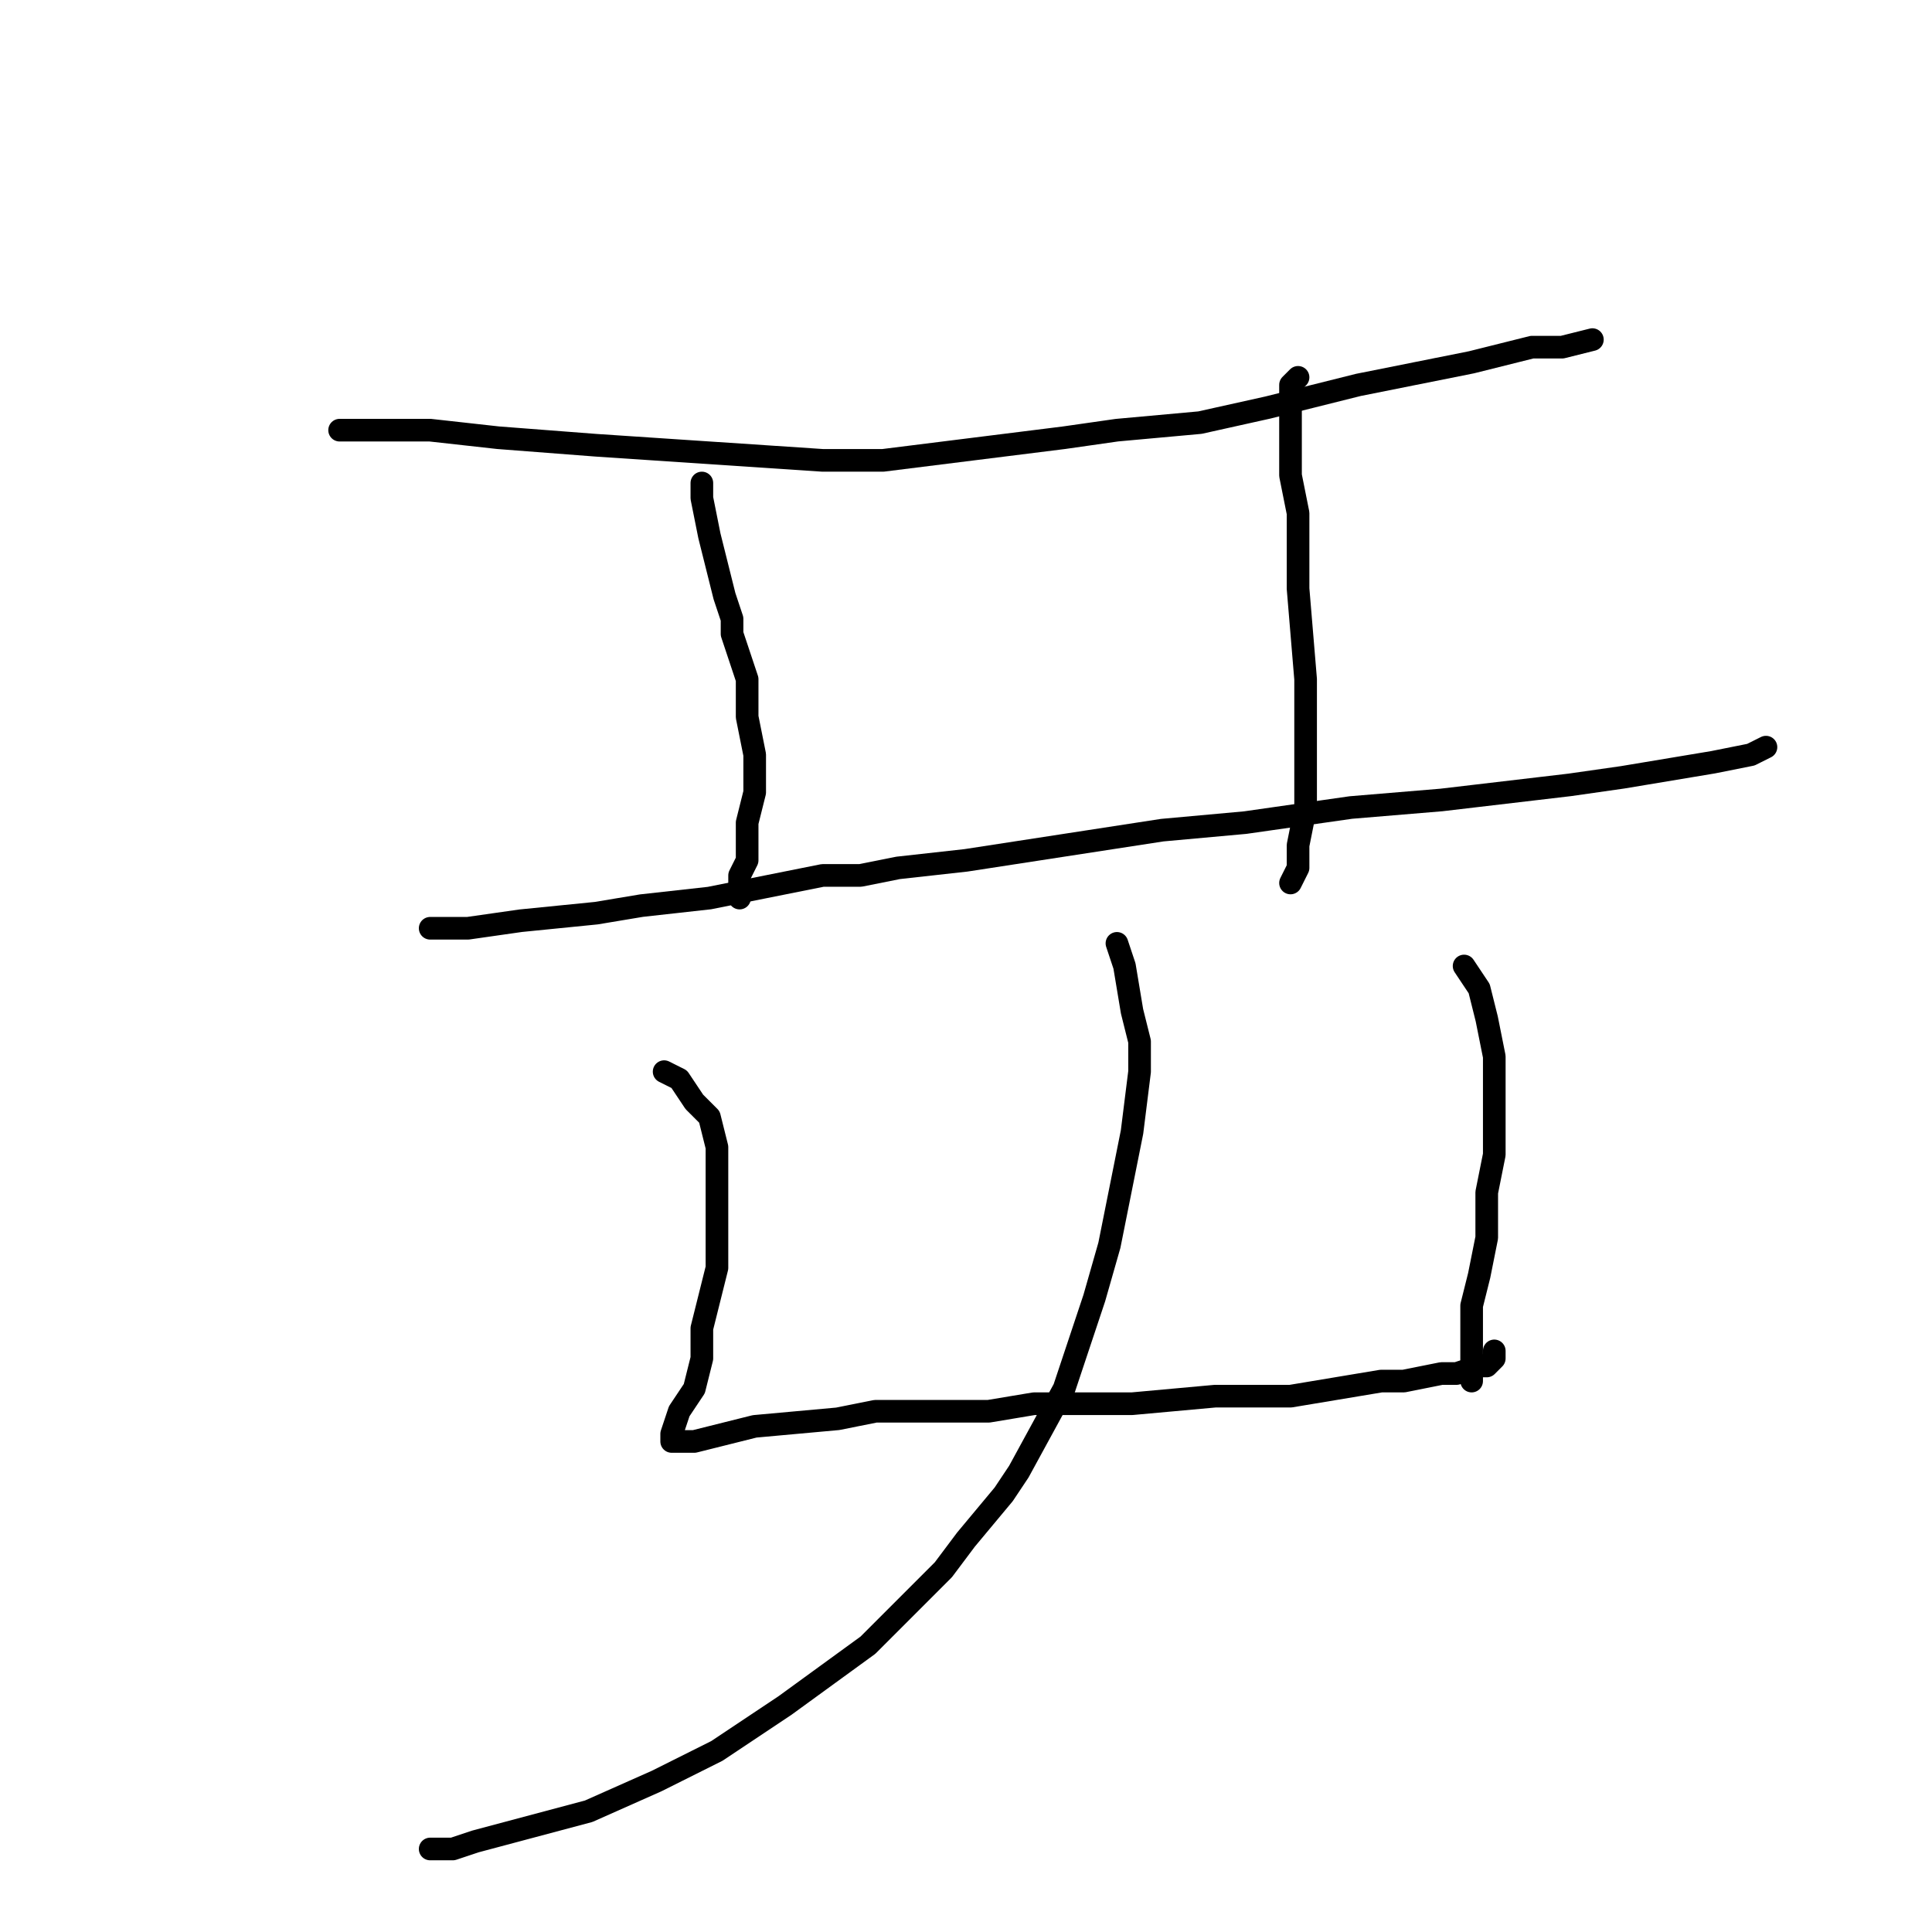 <?xml version="1.0" standalone="no"?>
    <svg width="256" height="256" xmlns="http://www.w3.org/2000/svg" version="1.1">
    <polyline stroke="black" stroke-width="3" stroke-linecap="round" fill="transparent" stroke-linejoin="round" points="45 57 48 57 57 57 66 58 79 59 94 60 109 61 117 61 141 58 148 57 159 56 168 54 180 51 195 48 203 46 207 46 211 45 211 45 211 45 " />
        <polyline stroke="black" stroke-width="3" stroke-linecap="round" fill="transparent" stroke-linejoin="round" points="57 123 62 123 69 122 79 121 85 120 94 119 109 116 114 116 119 115 128 114 141 112 154 110 165 109 179 107 191 106 208 104 215 103 221 102 227 101 232 100 234 99 " />
        <polyline stroke="black" stroke-width="3" stroke-linecap="round" fill="transparent" stroke-linejoin="round" points="93 64 93 66 94 71 95 75 96 79 97 82 97 84 99 90 99 95 100 100 100 105 99 109 99 113 99 114 98 116 98 117 98 119 98 119 " />
        <polyline stroke="black" stroke-width="3" stroke-linecap="round" fill="transparent" stroke-linejoin="round" points="172 50 171 51 171 53 171 54 171 55 171 57 171 57 171 60 171 63 172 68 172 73 172 78 173 90 173 93 173 96 173 98 173 103 173 107 172 112 172 115 171 117 " />
        <polyline stroke="black" stroke-width="3" stroke-linecap="round" fill="transparent" stroke-linejoin="round" points="88 142 90 143 92 146 94 148 95 152 95 157 95 160 95 165 95 168 94 172 93 176 93 180 92 184 90 187 89 190 89 190 89 190 89 191 89 191 89 191 92 191 100 189 111 188 116 187 124 187 131 187 137 186 143 186 150 186 161 185 171 185 177 184 183 183 186 183 191 182 193 182 196 181 197 181 198 180 198 179 " />
        <polyline stroke="black" stroke-width="3" stroke-linecap="round" fill="transparent" stroke-linejoin="round" points="194 128 196 131 197 135 198 140 198 147 198 150 198 153 197 158 197 158 197 164 196 169 195 173 195 176 195 178 195 181 195 182 195 182 195 183 " />
        <polyline stroke="black" stroke-width="3" stroke-linecap="round" fill="transparent" stroke-linejoin="round" points="148 125 149 128 150 134 151 138 151 142 150 150 148 160 147 165 145 172 141 184 135 195 133 198 128 204 125 208 115 218 104 226 95 232 87 236 78 240 63 244 60 245 57 245 57 245 " />
        </svg>